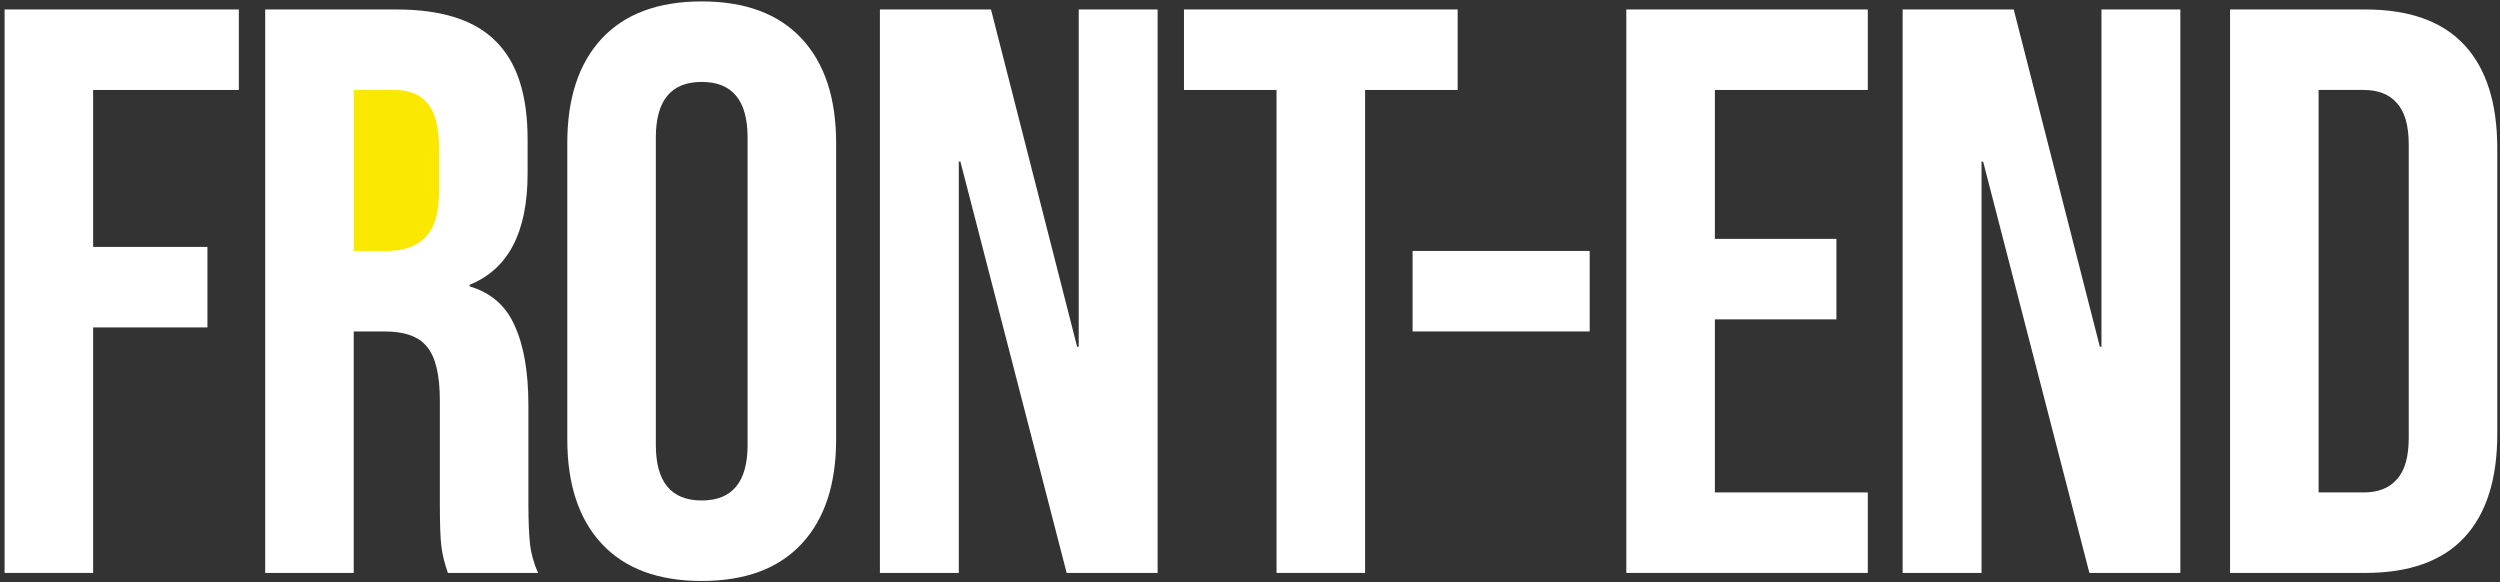 <svg width="528" height="123" viewBox="0 0 528 123" fill="none" xmlns="http://www.w3.org/2000/svg">
<rect x="0" y="0" width="528" height="123" fill="#333333" stroke="none"/>
<path d="M71 13H101V59H71V13Z" fill="#FBE801"/>
<path d="M0.97 2H50.44V19H19.67V52.15H43.81V69.15H19.67V121H0.97V2Z" fill="white"/>
<path d="M56.008 2H83.718C93.351 2 100.378 4.267 104.798 8.8C109.217 13.22 111.428 20.077 111.428 29.37V36.68C111.428 49.033 107.348 56.853 99.188 60.14V60.48C103.721 61.84 106.894 64.617 108.708 68.81C110.634 73.003 111.598 78.613 111.598 85.64V106.55C111.598 109.95 111.711 112.727 111.938 114.88C112.164 116.92 112.731 118.96 113.638 121H94.597C93.918 119.073 93.464 117.26 93.237 115.56C93.011 113.86 92.897 110.8 92.897 106.38V84.62C92.897 79.18 91.991 75.383 90.177 73.23C88.478 71.077 85.474 70 81.168 70H74.707V121H56.008V2ZM81.507 53C85.248 53 88.024 52.037 89.838 50.11C91.764 48.183 92.728 44.953 92.728 40.42V31.24C92.728 26.933 91.934 23.817 90.347 21.89C88.874 19.963 86.494 19 83.207 19H74.707V53H81.507Z" fill="white"/>
<path d="M148.202 122.7C139.022 122.7 131.995 120.093 127.122 114.88C122.249 109.667 119.812 102.3 119.812 92.78V30.22C119.812 20.7 122.249 13.333 127.122 8.12C131.995 2.907 139.022 0.3 148.202 0.3C157.382 0.3 164.409 2.907 169.282 8.12C174.155 13.333 176.592 20.7 176.592 30.22V92.78C176.592 102.3 174.155 109.667 169.282 114.88C164.409 120.093 157.382 122.7 148.202 122.7ZM148.202 105.7C154.662 105.7 157.892 101.79 157.892 93.97V29.03C157.892 21.21 154.662 17.3 148.202 17.3C141.742 17.3 138.512 21.21 138.512 29.03V93.97C138.512 101.79 141.742 105.7 148.202 105.7Z" fill="white"/>
<path d="M185.838 2H209.298L227.488 73.23H227.828V2H244.488V121H225.278L202.838 34.13H202.498V121H185.838V2Z" fill="white"/>
<path d="M269.607 19H250.057V2H307.857V19H288.307V121H269.607V19Z" fill="white"/>
<path d="M298.34 53H335.74V70H298.34V53Z" fill="white"/>
<path d="M343.48 2H394.48V19H362.18V50.45H387.85V67.45H362.18V104H394.48V121H343.48V2Z" fill="white"/>
<path d="M401.838 2H425.298L443.488 73.23H443.828V2H460.488V121H441.278L418.838 34.13H418.498V121H401.838V2Z" fill="white"/>
<path d="M470.987 2H499.547C508.84 2 515.81 4.493 520.457 9.48C525.103 14.467 527.427 21.777 527.427 31.41V91.59C527.427 101.223 525.103 108.533 520.457 113.52C515.81 118.507 508.84 121 499.547 121H470.987V2ZM499.207 104C502.267 104 504.59 103.093 506.177 101.28C507.877 99.467 508.727 96.52 508.727 92.44V30.56C508.727 26.48 507.877 23.533 506.177 21.72C504.59 19.907 502.267 19 499.207 19H489.687V104H499.207Z" fill="white"/>
</svg>
